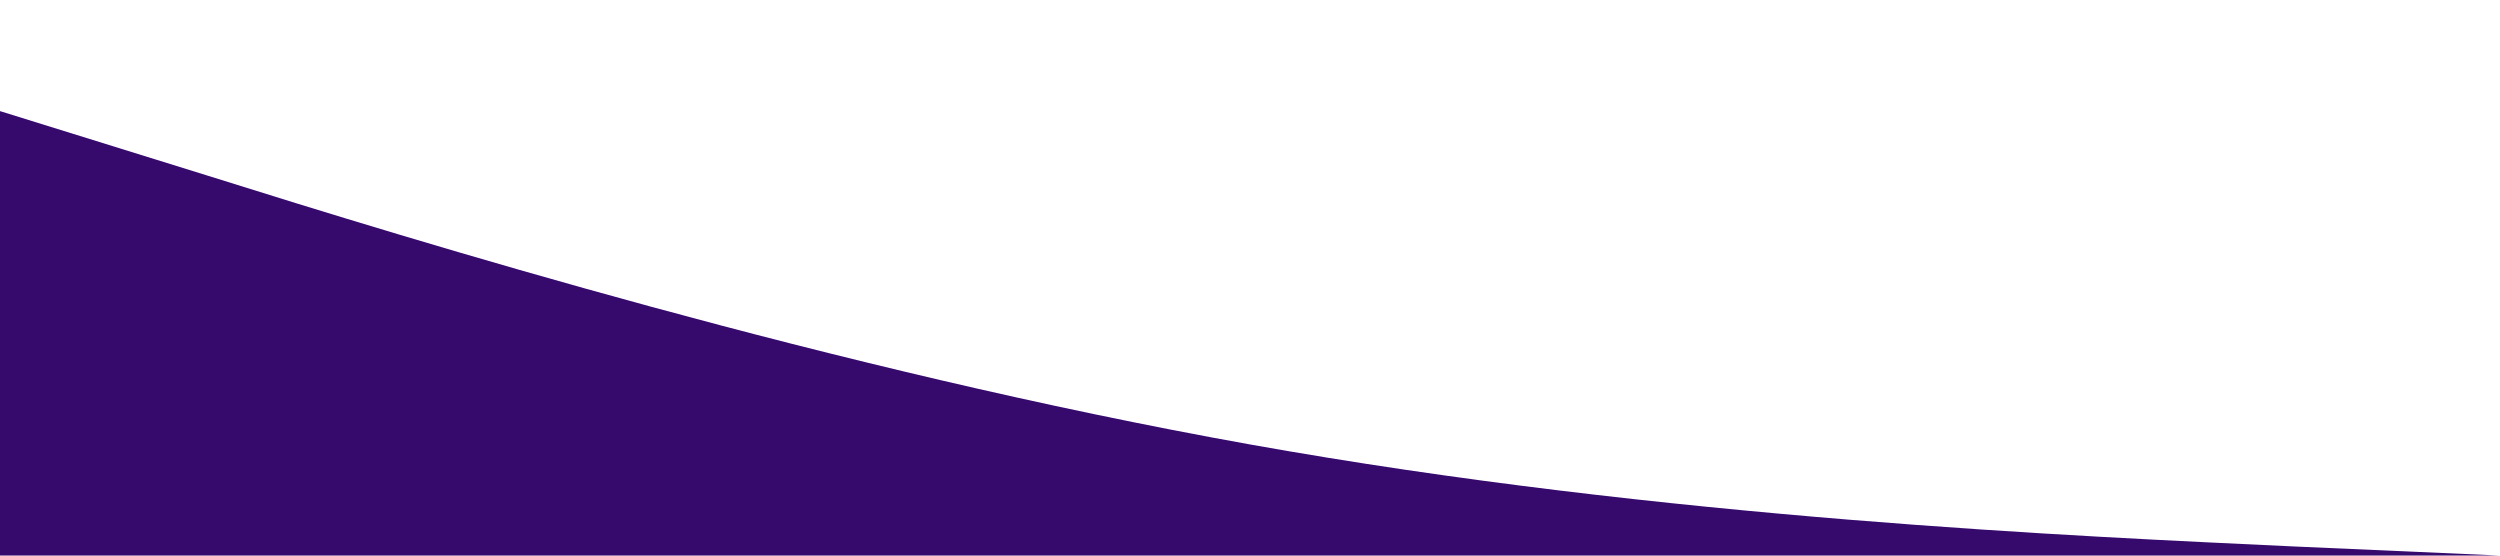 <?xml version="1.0" standalone="no"?><svg xmlns="http://www.w3.org/2000/svg" viewBox="0 0 1440 320"><path fill="#36096D" fill-opacity="1" d="M0,64L120,101.3C240,139,480,213,720,256C960,299,1200,309,1320,314.7L1440,320L1440,320L1320,320C1200,320,960,320,720,320C480,320,240,320,120,320L0,320Z"></path></svg>
